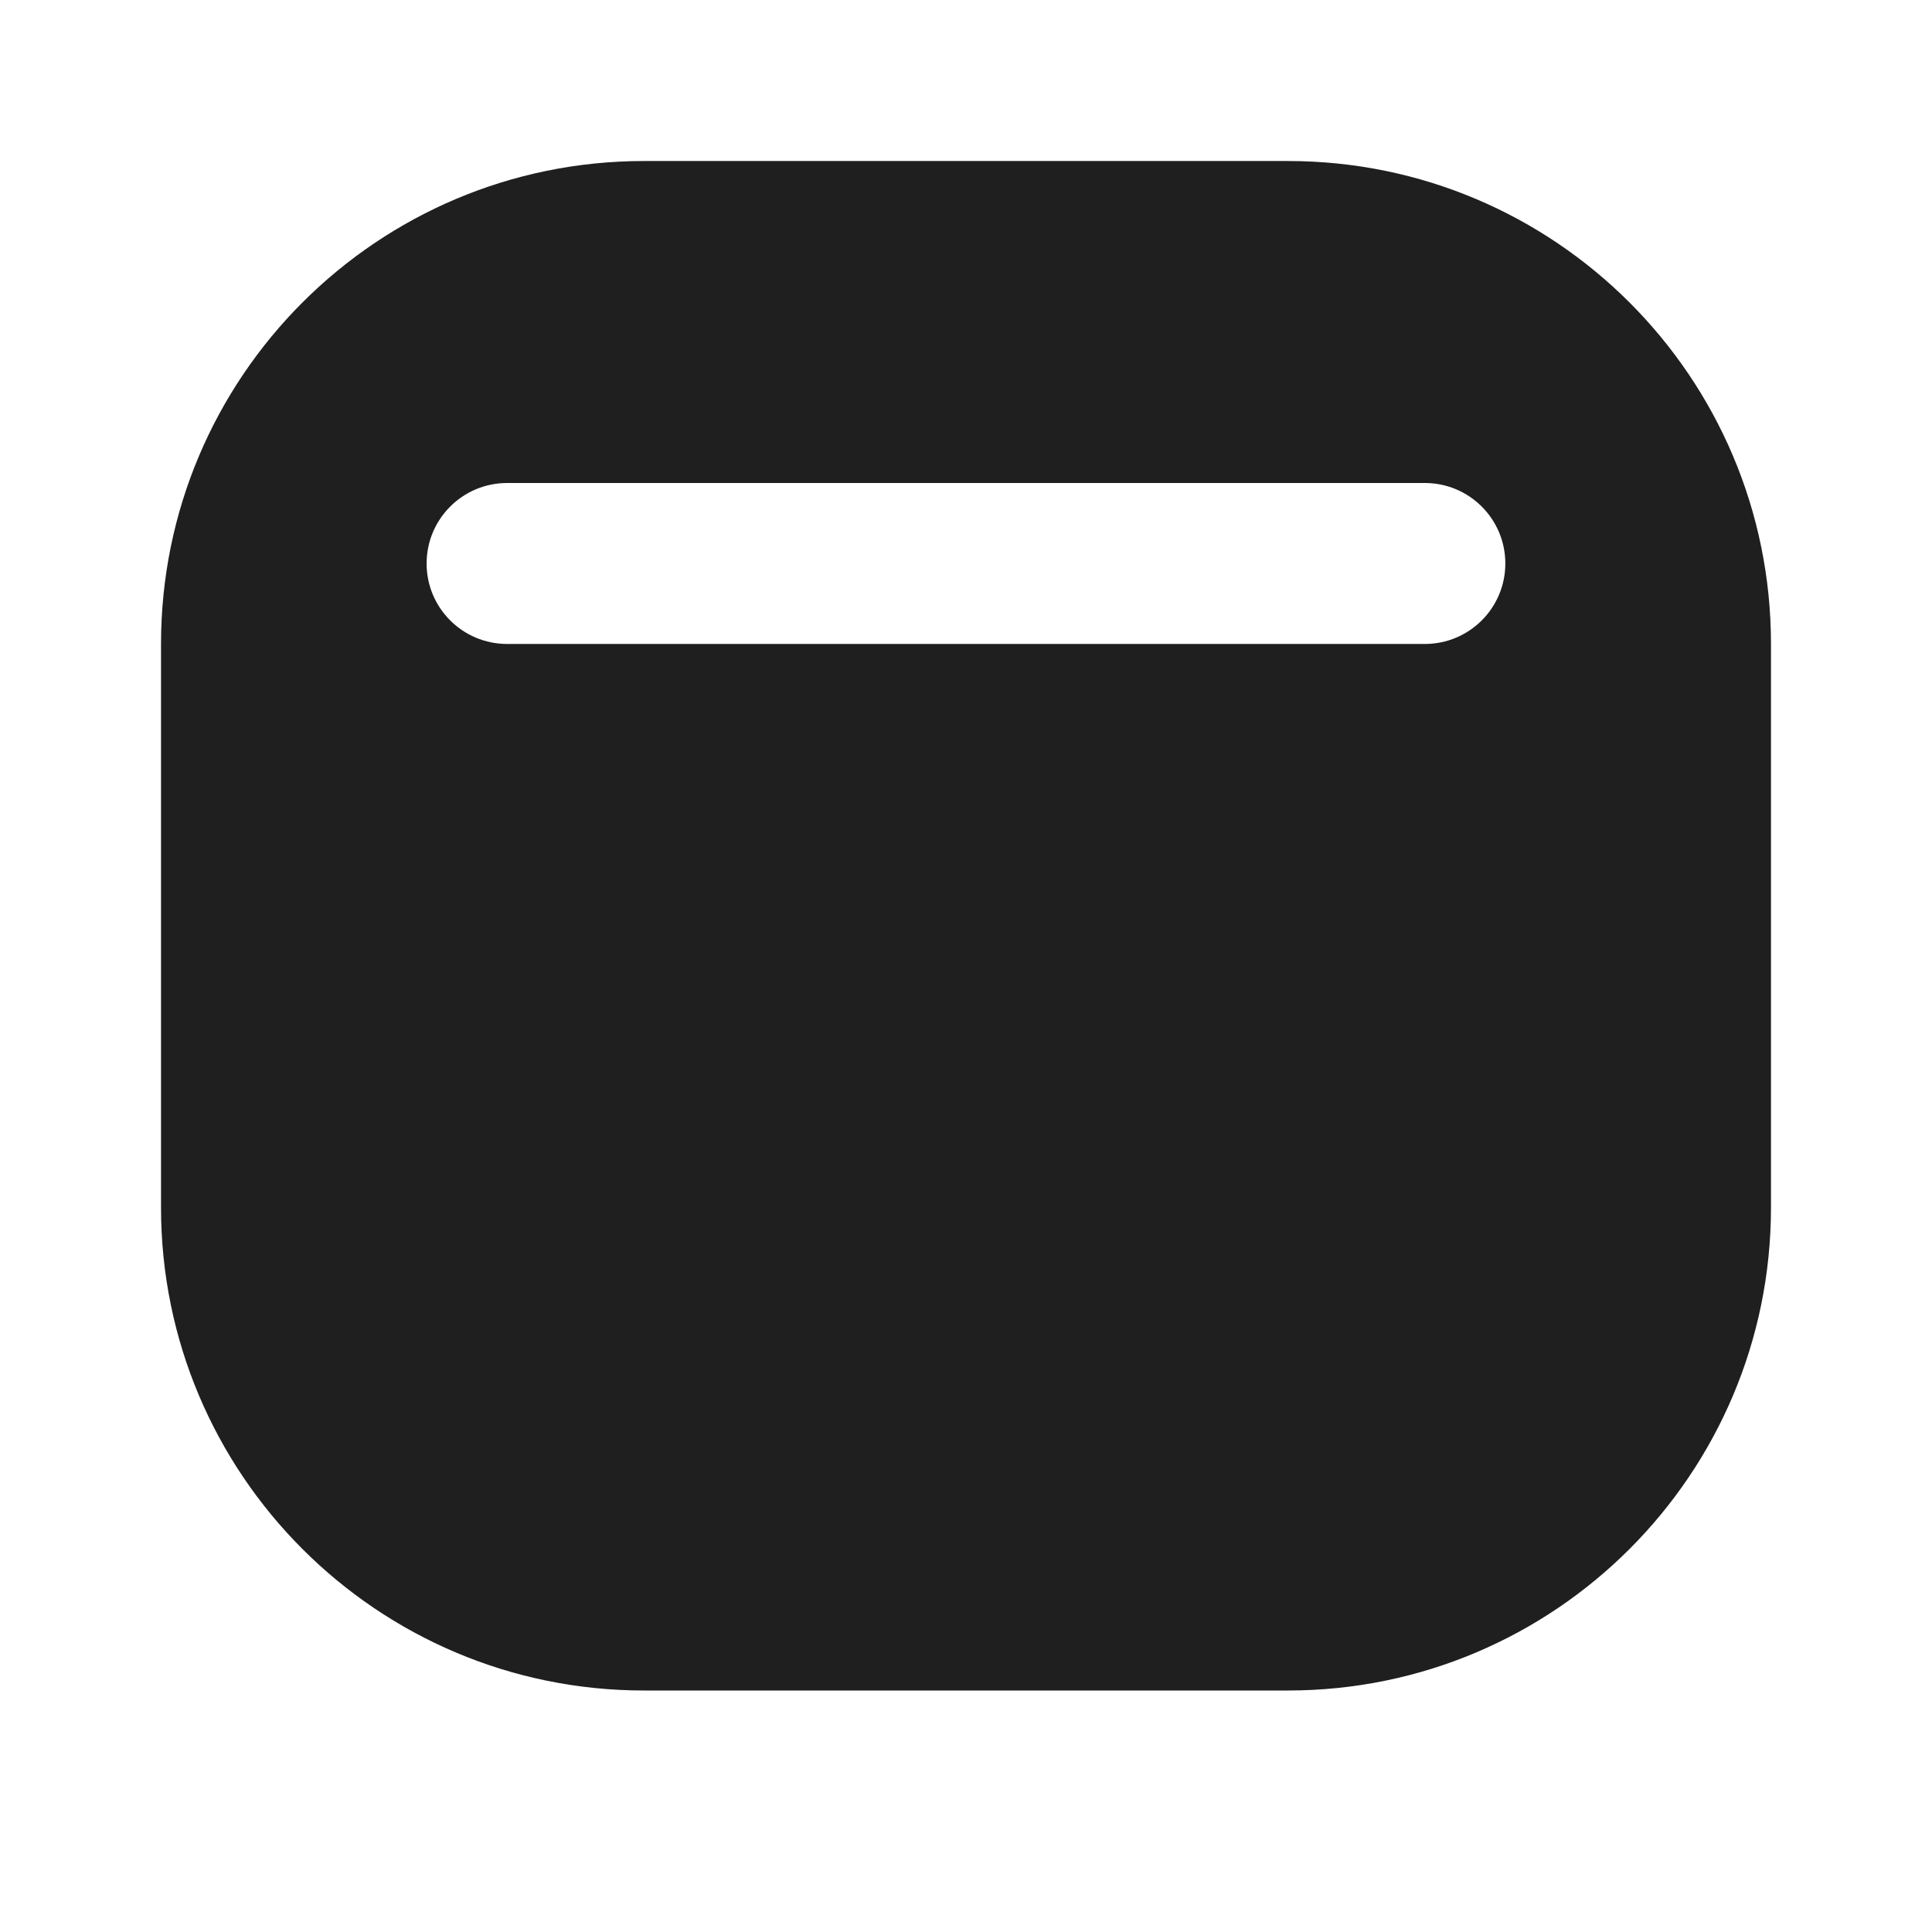 <svg width="32" height="32" viewBox="0 0 32 32" fill="none" xmlns="http://www.w3.org/2000/svg">
<path fill-rule="evenodd" clip-rule="evenodd" d="M10.666 2.667C6.248 2.667 2.667 6.248 2.667 10.666L2.667 20C2.667 24.418 6.248 28 10.666 28H21.333C25.751 28 29.333 24.418 29.333 20V10.666C29.333 6.248 25.751 2.667 21.333 2.667L10.666 2.667ZM8.4 8C7.663 8 7.066 8.597 7.066 9.333C7.066 10.07 7.663 10.666 8.4 10.666H23.6C24.336 10.666 24.933 10.07 24.933 9.333C24.933 8.597 24.336 8 23.6 8H8.4Z" fill="#1F1F20"/>
</svg>
